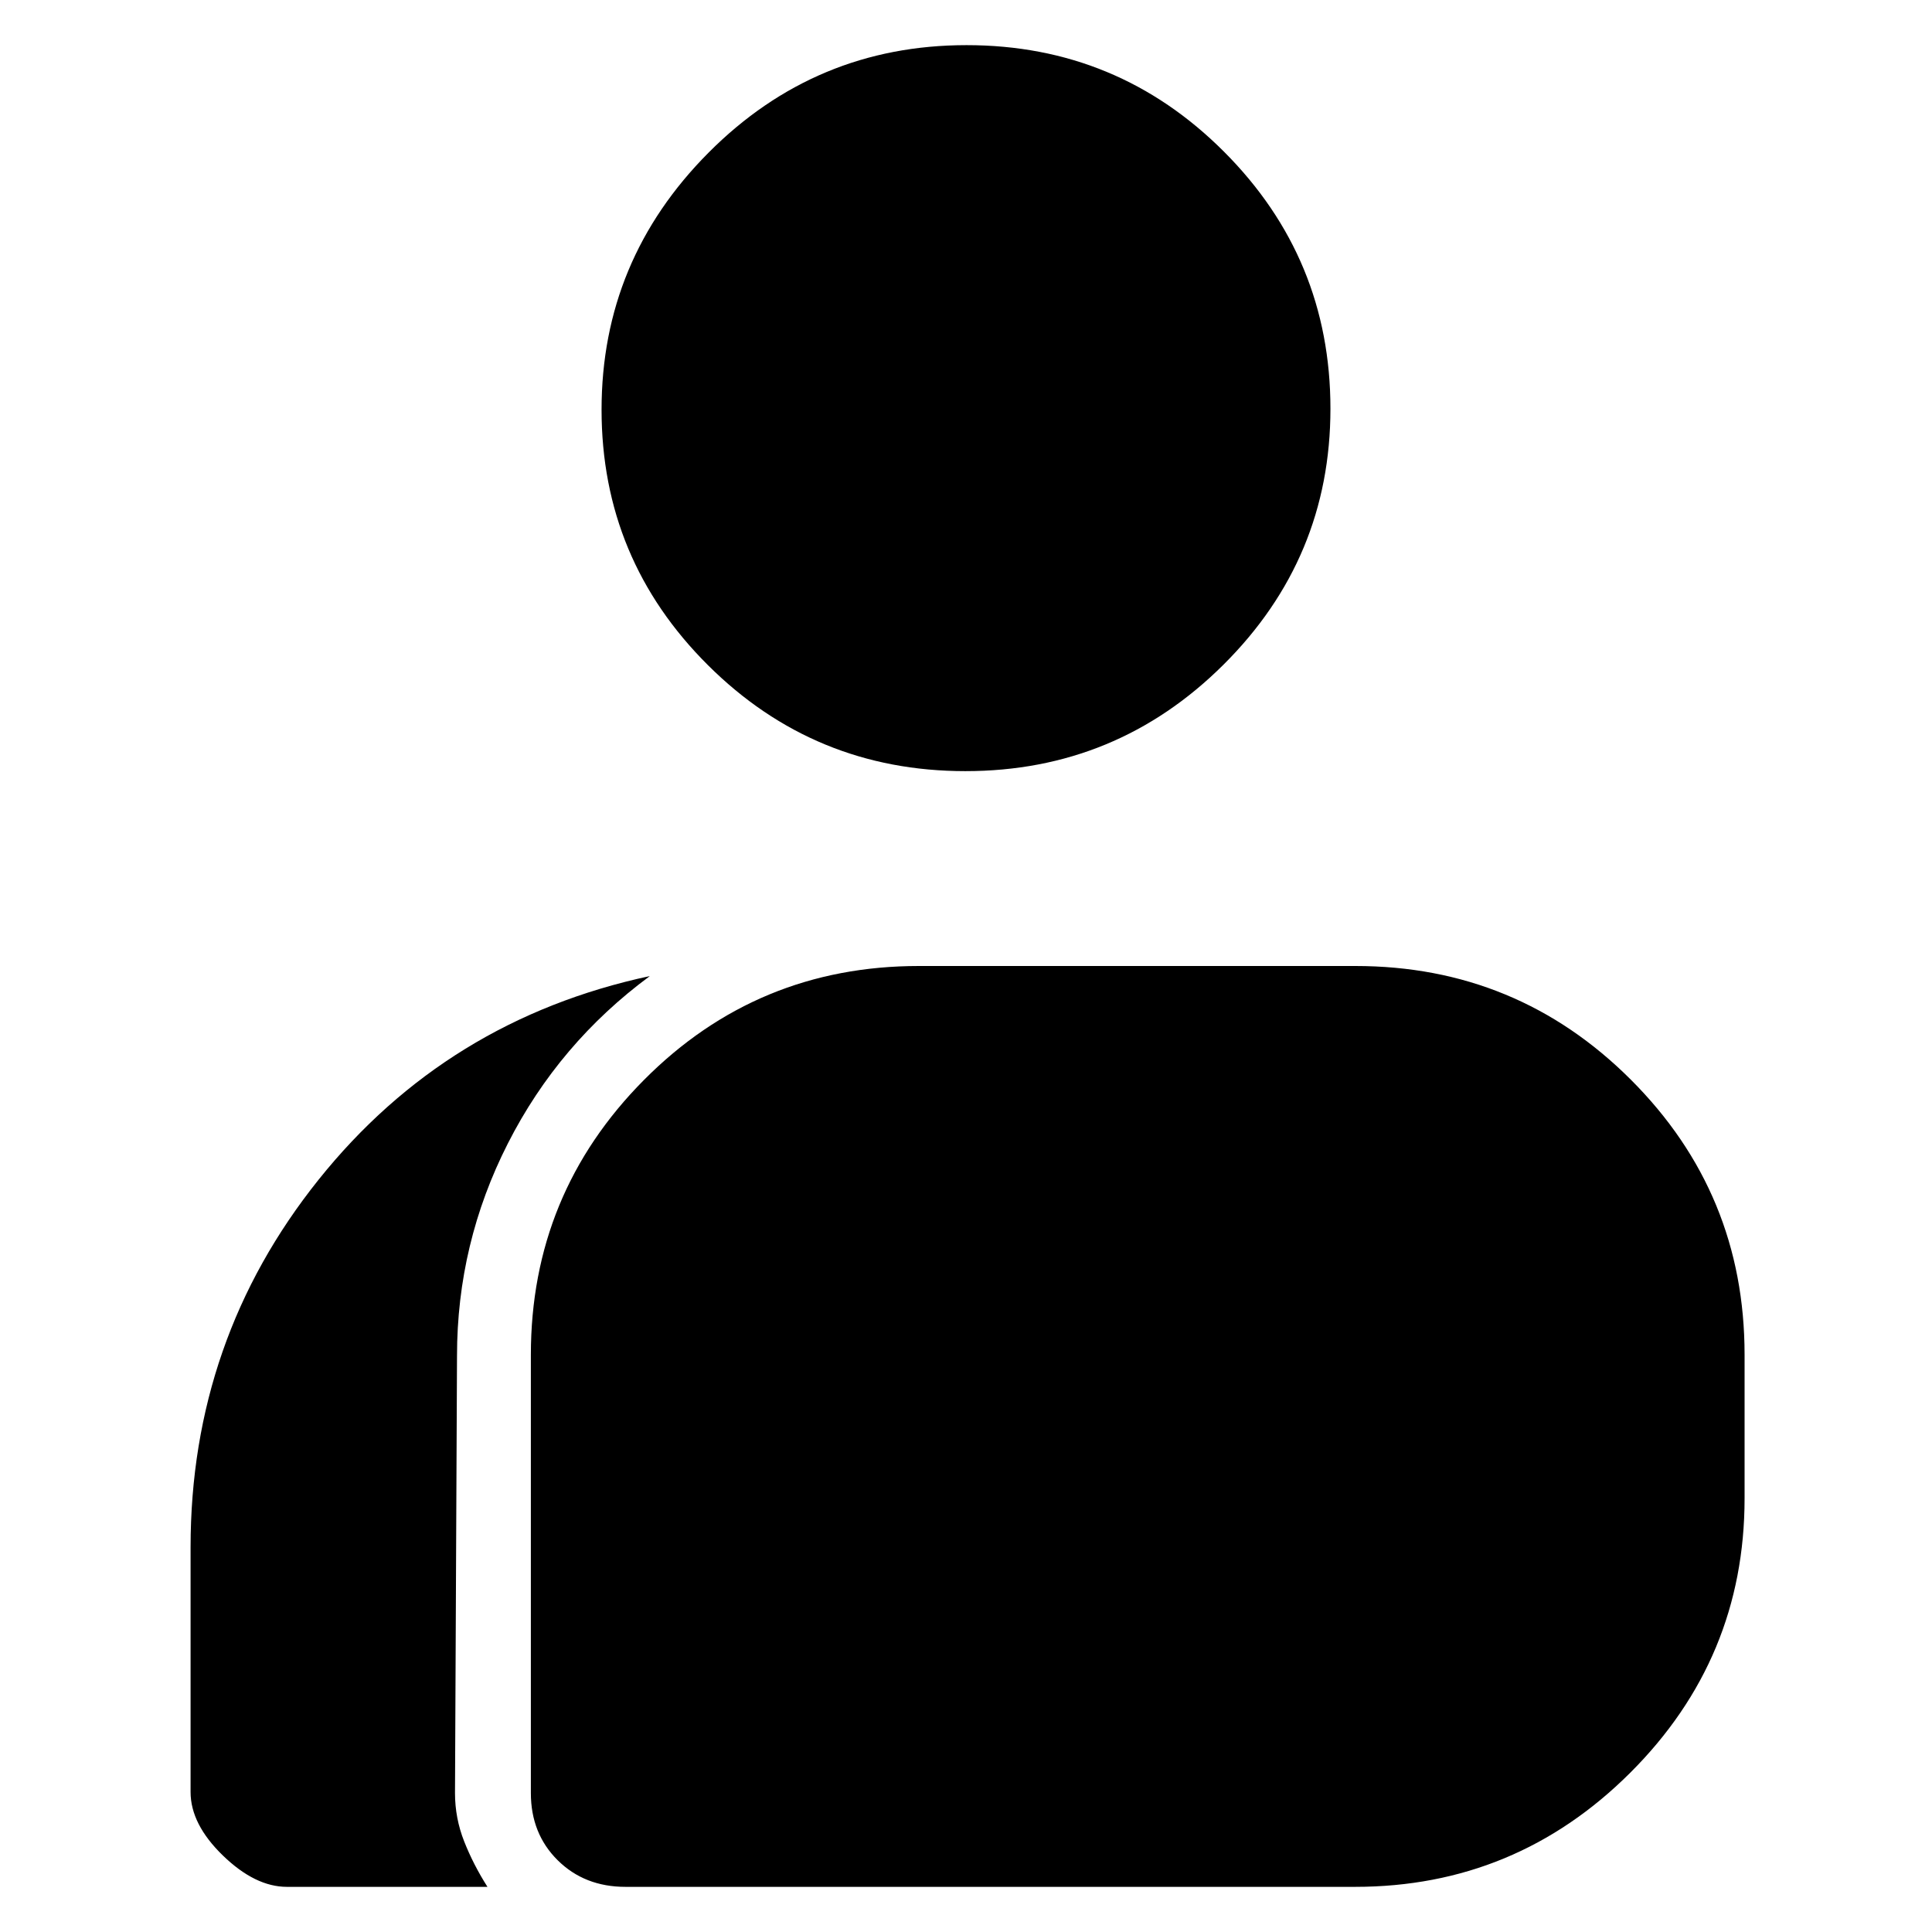 <svg xmlns="http://www.w3.org/2000/svg" height="20" viewBox="0 -960 960 960" width="20"><path d="M142.559-22.434q-15.733 0-31.799-15.565-16.065-15.566-16.065-31.566v-121.572q0-103.223 63.641-182.722 63.641-79.5 164.577-101.141-45.238 33.391-70.532 83.122-25.294 49.731-25.294 105.581l-1 217.265q0 12.467 4.565 24.033 4.565 11.565 11.565 22.565h-99.658Zm168.253 0q-20.343 0-33.687-13.208-13.343-13.209-13.343-33.41v-217.73q0-80.03 56.23-136.624Q376.242-480 456.58-480h216.912q80.338 0 136.858 56.476 56.52 56.476 56.52 136.656v71.404q0 79.66-56.829 136.345T673.319-22.434H310.812Zm168.905-554.392q-75.037 0-127.921-52.642-52.883-52.643-52.883-126.957 0-74.315 53.166-127.728t128.204-53.413q75.037 0 127.921 52.949 52.883 52.949 52.883 127.704 0 74.336-53.166 127.212-53.166 52.875-128.204 52.875Z"/></svg>